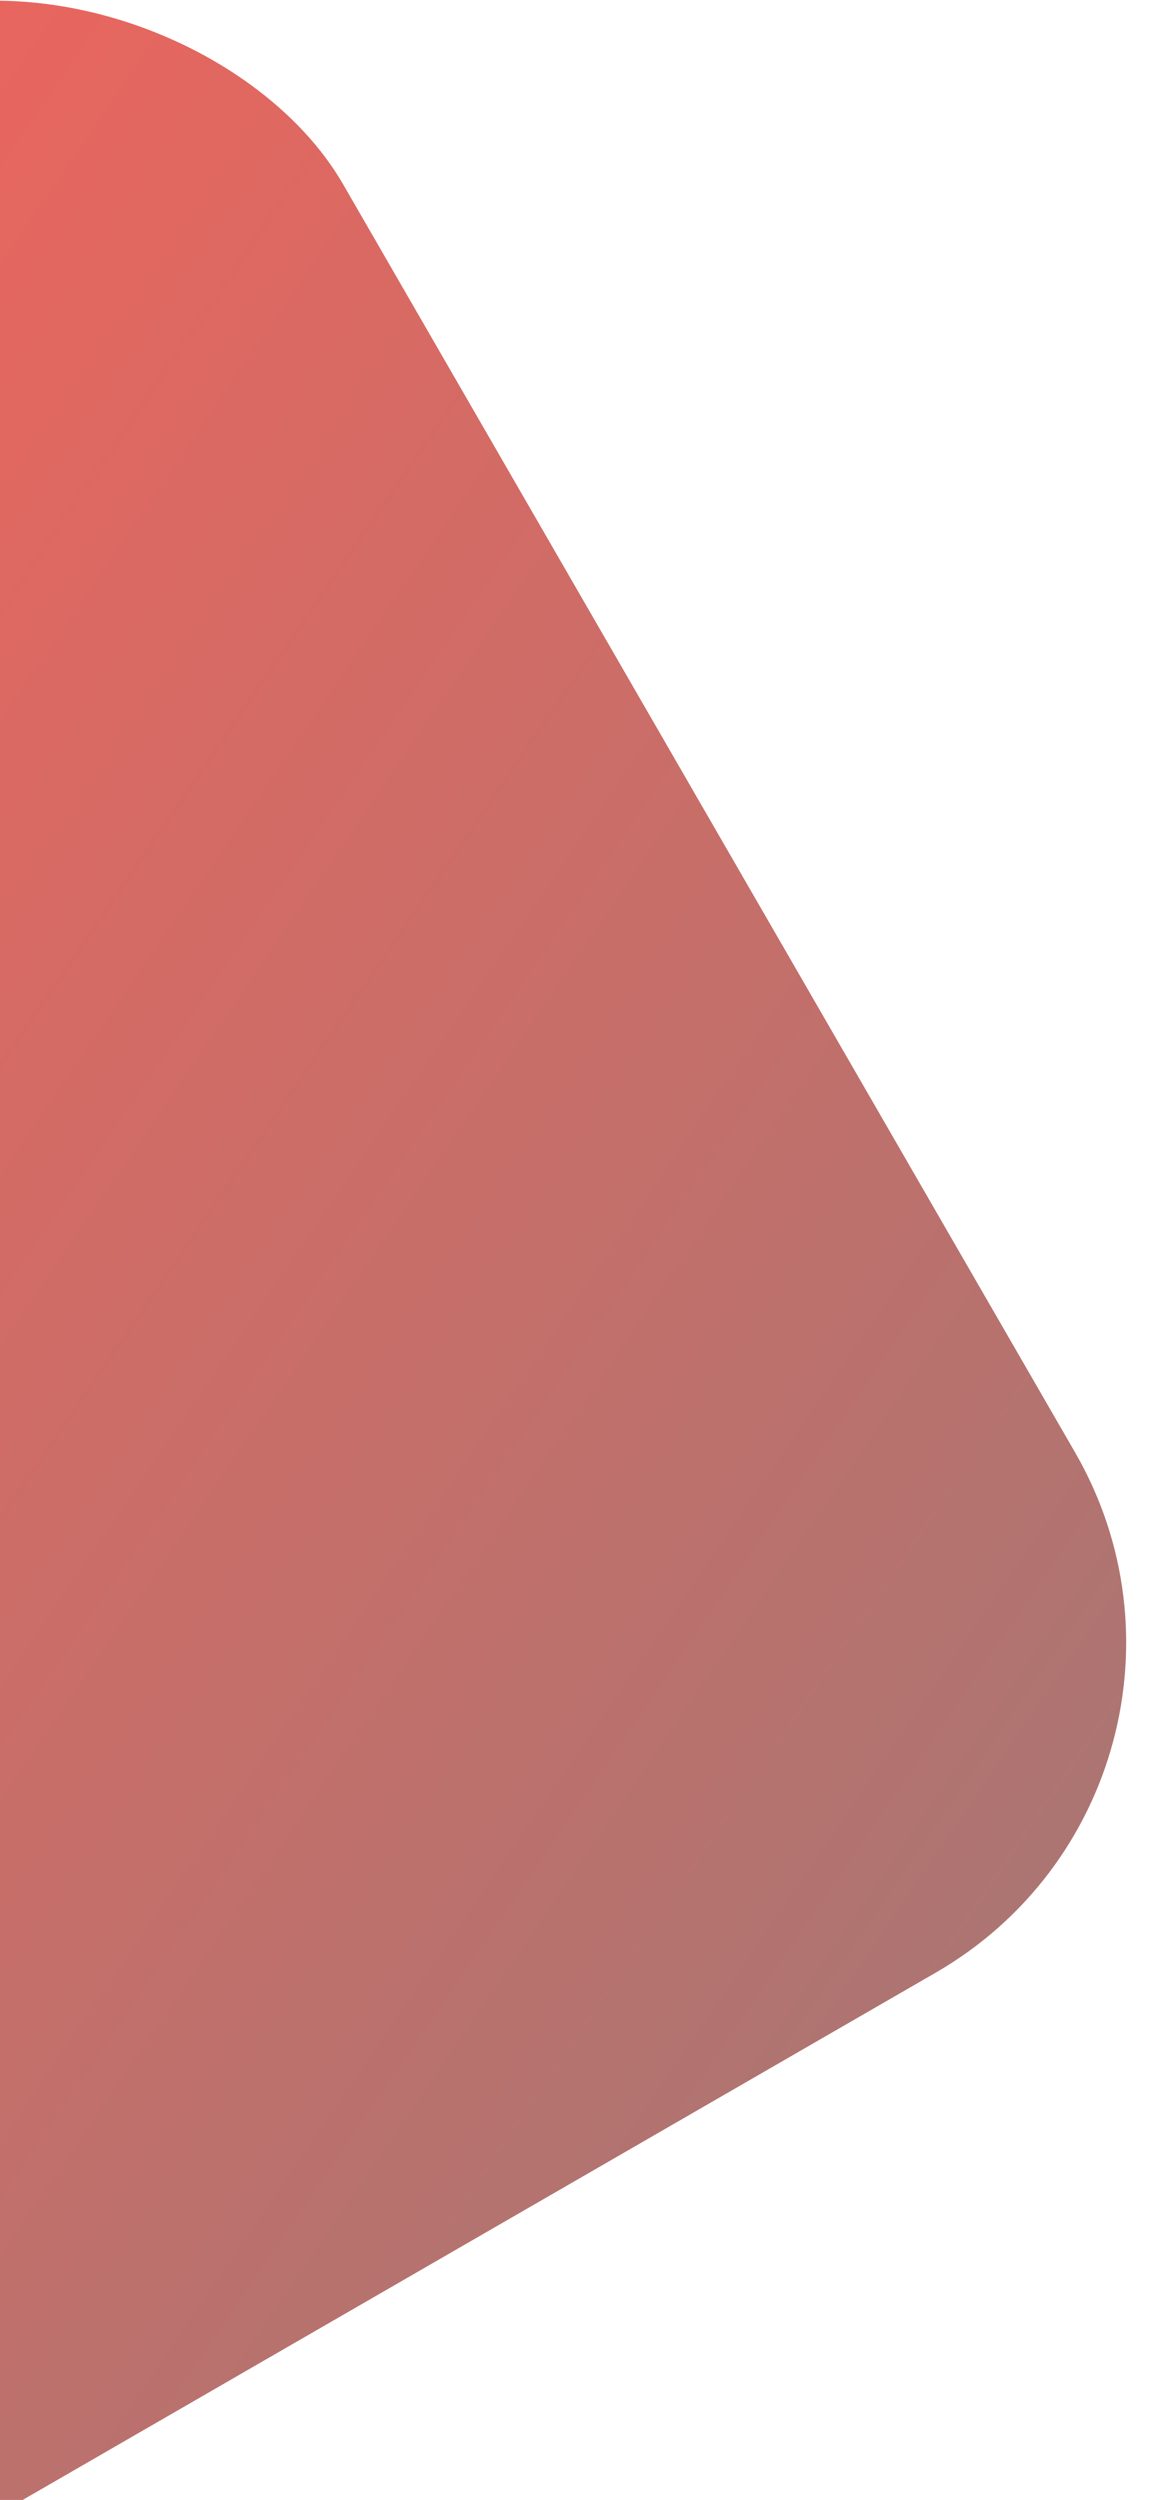 <svg xmlns="http://www.w3.org/2000/svg" xmlns:xlink="http://www.w3.org/1999/xlink" width="578" height="1254" viewBox="0 0 578 1254">
  <defs>
    <clipPath id="clip-path">
      <rect id="Rectangle_18" data-name="Rectangle 18" width="578" height="1254" transform="translate(0 1557)"/>
    </clipPath>
    <linearGradient id="linear-gradient" x1="0.045" y1="0.086" x2="0.919" y2="1.725" gradientUnits="objectBoundingBox">
      <stop offset="0" stop-color="#ff6057"/>
      <stop offset="1" stop-color="gray"/>
    </linearGradient>
  </defs>
  <g id="Mask_Group_1" data-name="Mask Group 1" transform="translate(0 -1557)" clip-path="url(#clip-path)">
    <rect id="Rectangle_9" data-name="Rectangle 9" width="1211.772" height="1116.583" rx="191" transform="translate(-972.794 2089.886) rotate(-30)" fill="url(#linear-gradient)"/>
  </g>
</svg>
